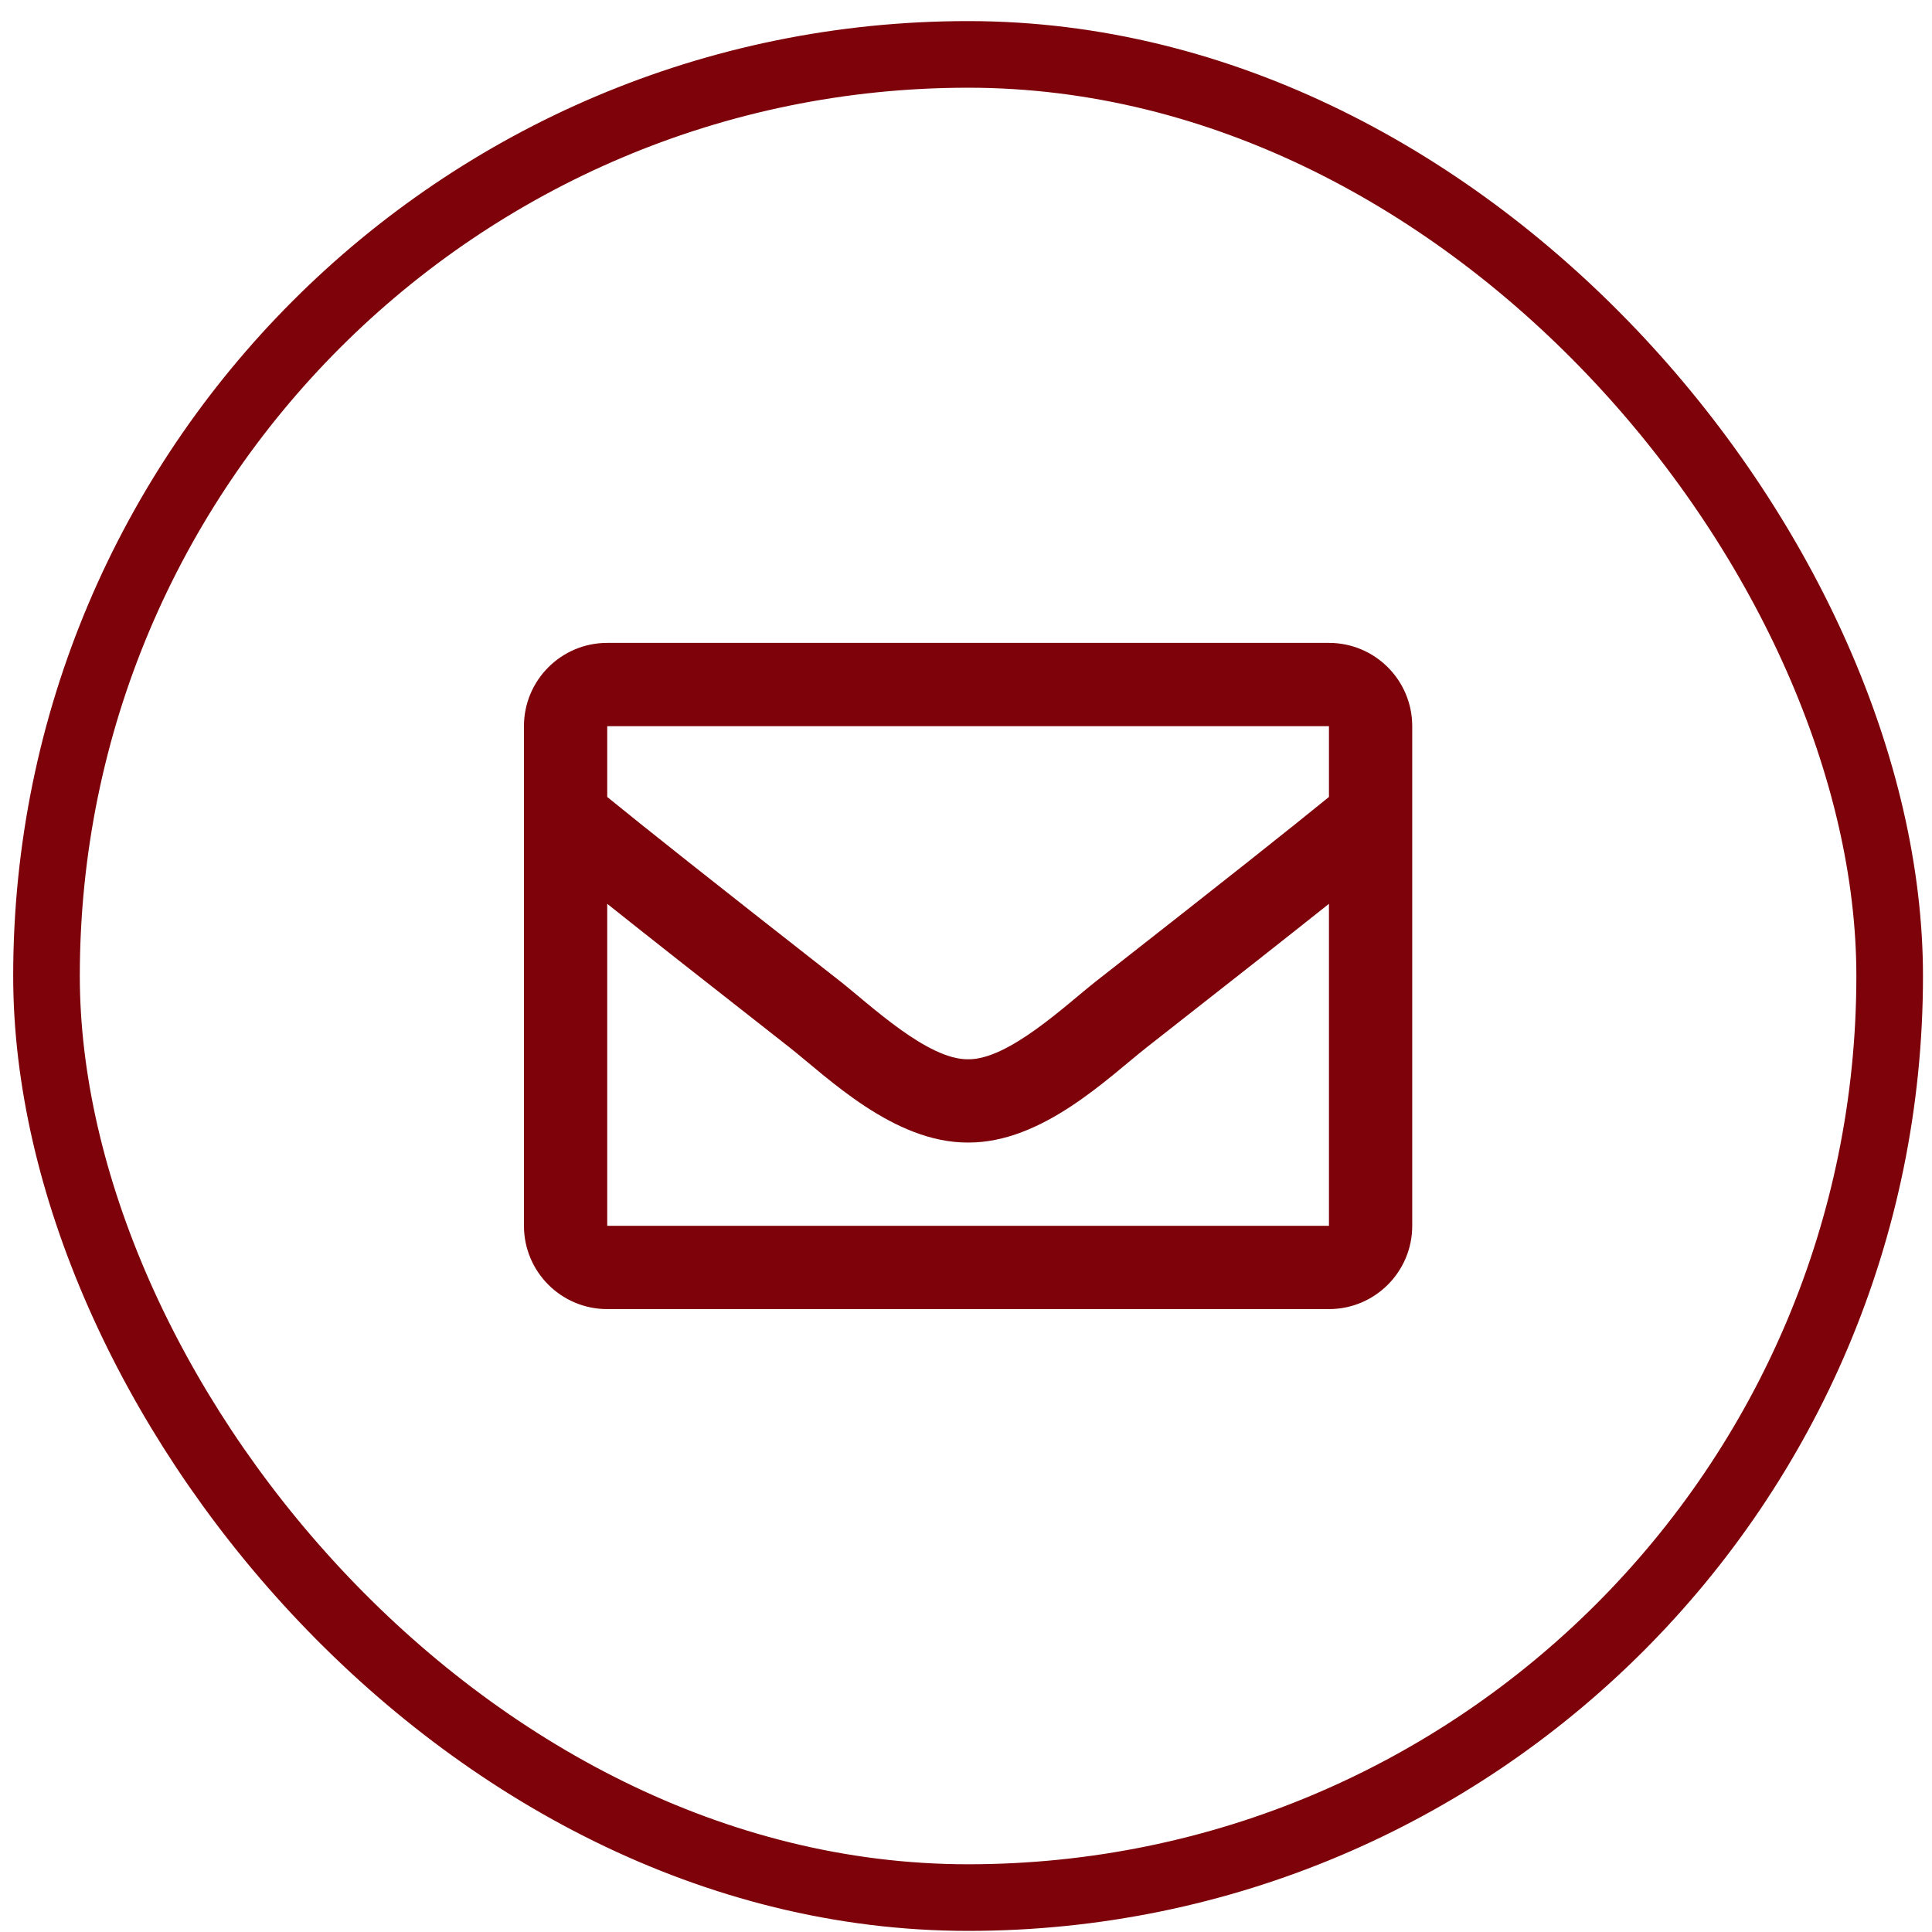 <svg width="87" height="87" viewBox="0 0 87 87" fill="none" xmlns="http://www.w3.org/2000/svg">
<rect x="2.094" y="2.45" width="83" height="83" rx="41.5" stroke="#7D0209" stroke-width="3"/>
<path d="M59.844 28.95H27.344C25.273 28.95 23.594 30.629 23.594 32.7V55.2C23.594 57.271 25.273 58.95 27.344 58.95H59.844C61.915 58.95 63.594 57.271 63.594 55.2V32.7C63.594 30.629 61.915 28.95 59.844 28.95ZM59.844 32.7V35.888C58.092 37.315 55.299 39.533 49.329 44.208C48.013 45.242 45.407 47.729 43.594 47.7C41.781 47.729 39.173 45.242 37.858 44.208C31.889 39.533 29.096 37.315 27.344 35.888V32.7H59.844ZM27.344 55.2V40.7C29.134 42.126 31.673 44.127 35.542 47.157C37.25 48.501 40.24 51.468 43.594 51.45C46.931 51.468 49.883 48.544 51.645 47.157C55.514 44.127 58.053 42.126 59.844 40.7V55.2H27.344Z" fill="#7D0209"/>
</svg>
